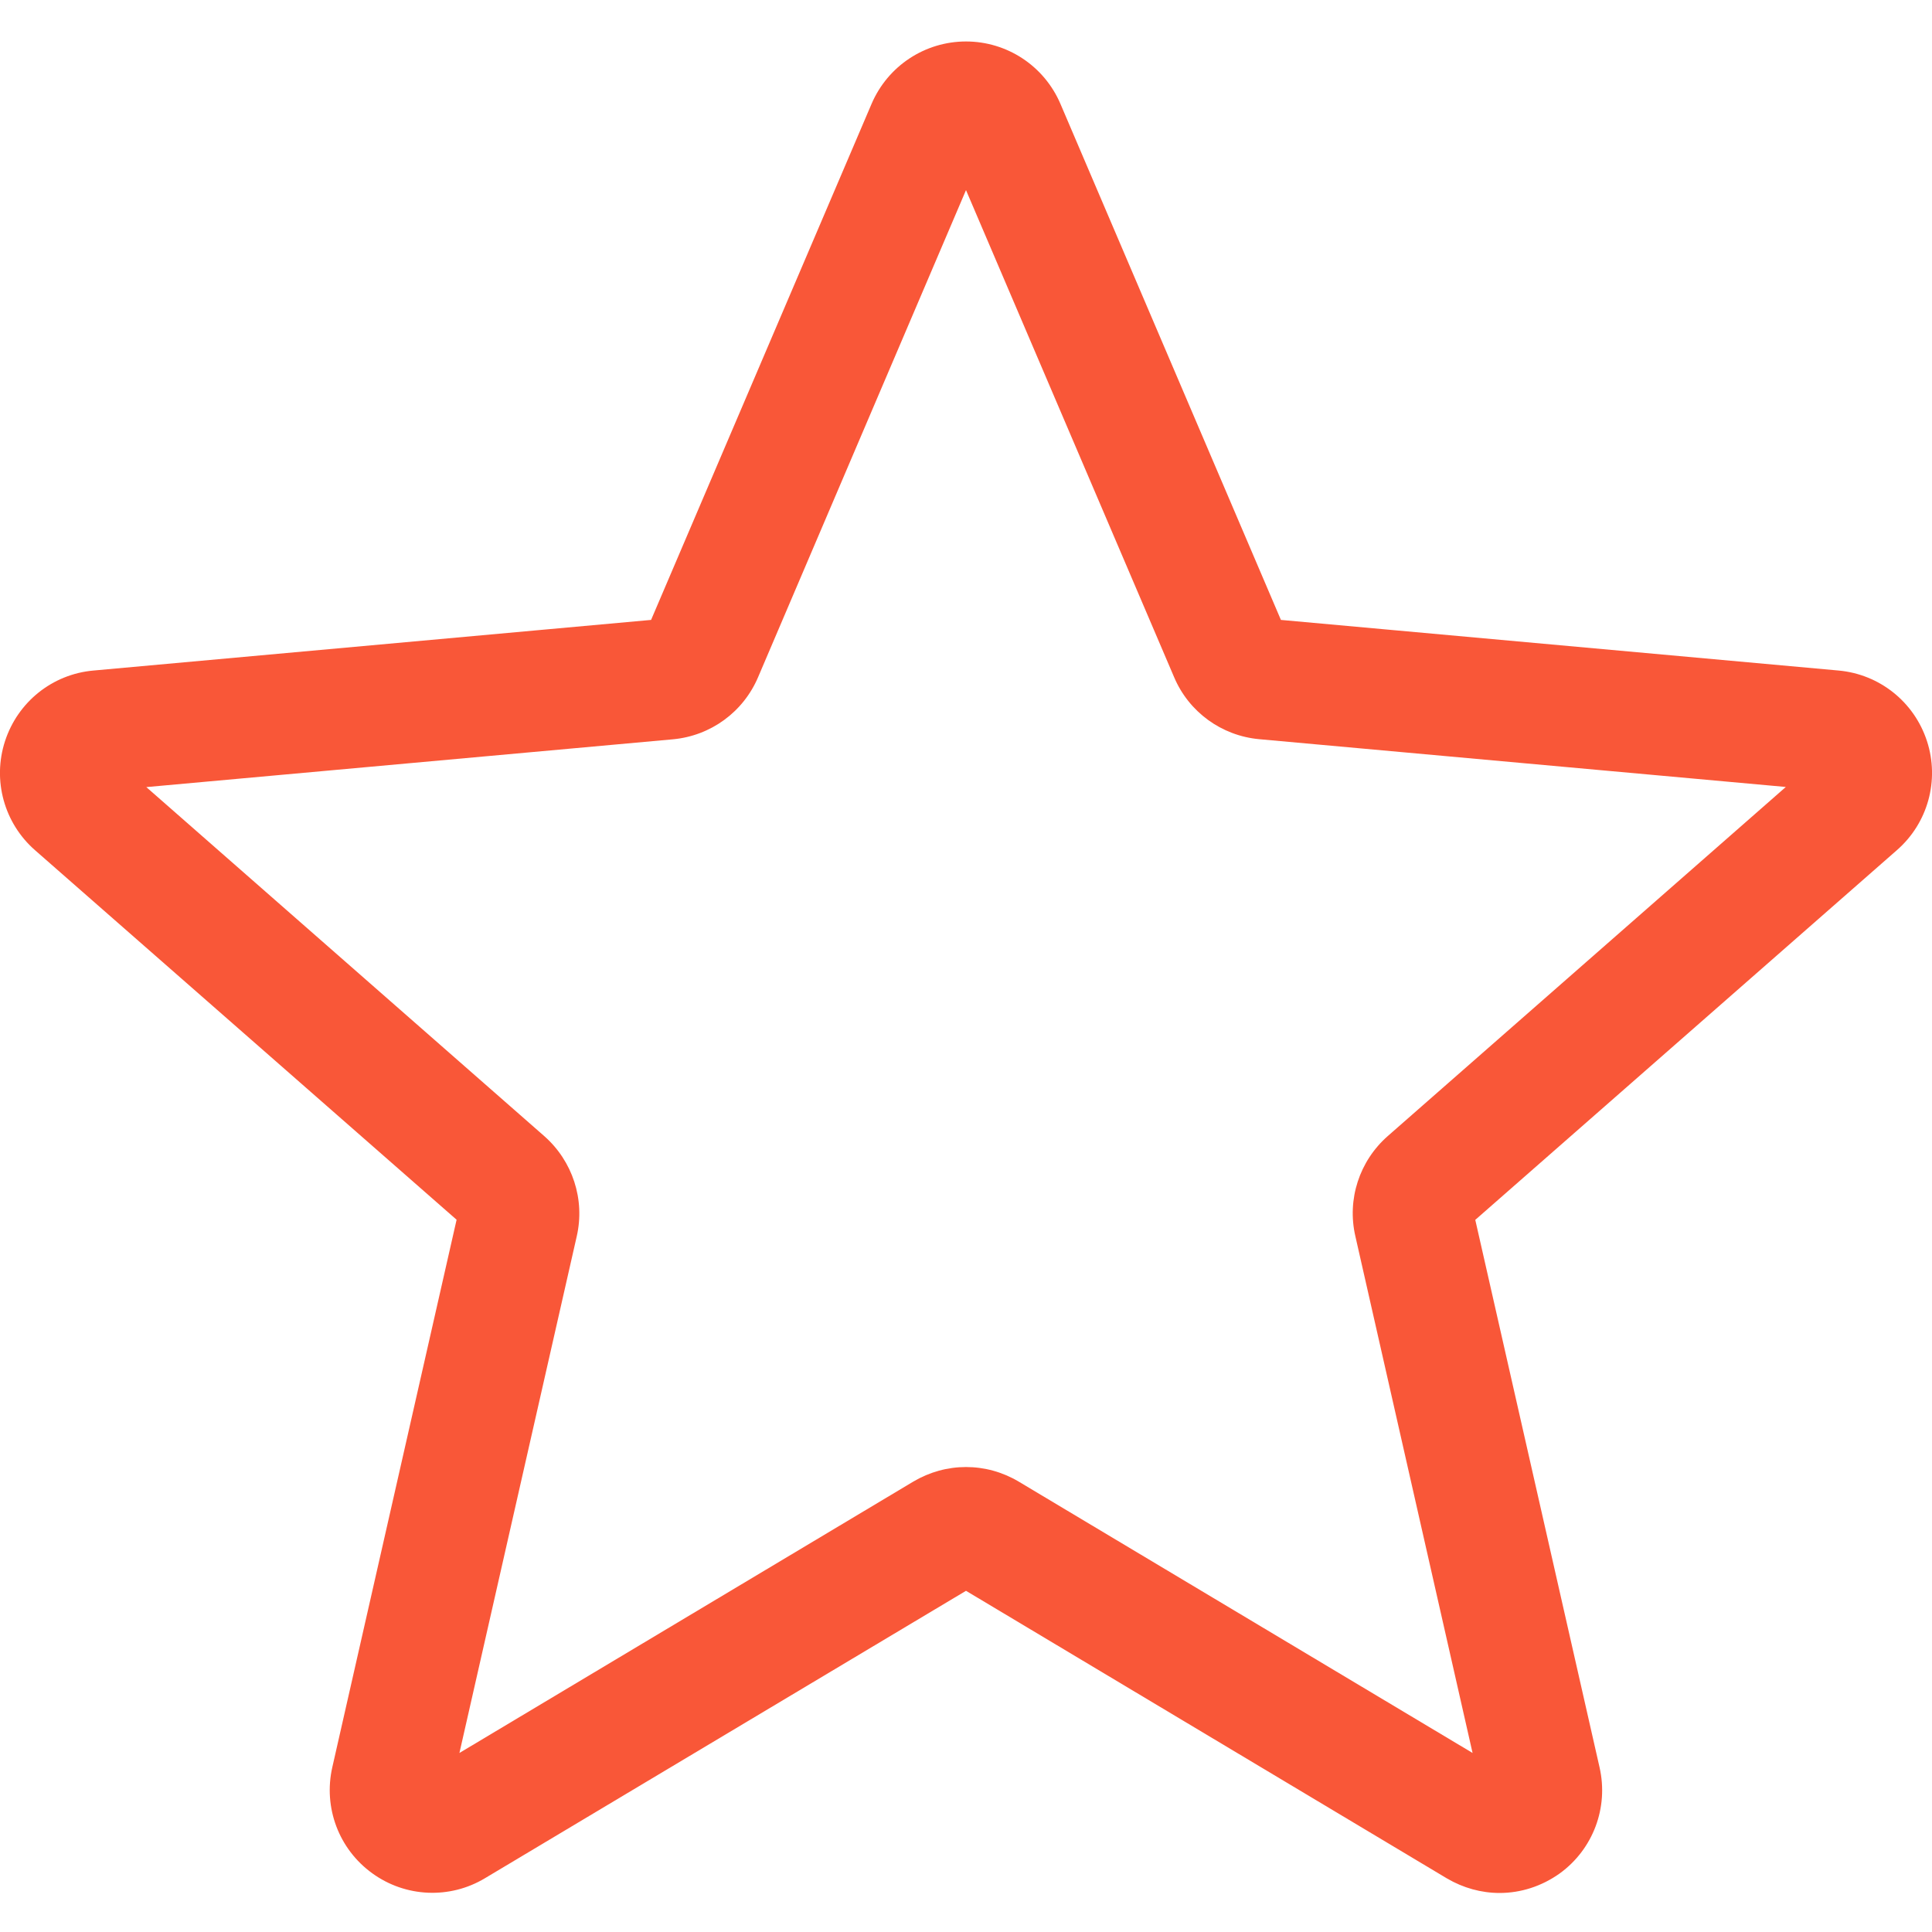<svg width="15" height="15" viewBox="0 0 15 15" fill="none" xmlns="http://www.w3.org/2000/svg">
<path d="M11.643 14.697C11.807 14.697 11.97 14.645 12.11 14.545C12.369 14.357 12.49 14.034 12.419 13.722L11.454 9.471L14.727 6.601C14.968 6.391 15.06 6.058 14.961 5.754C14.862 5.45 14.593 5.235 14.275 5.206L9.945 4.813L8.233 0.806C8.107 0.512 7.819 0.322 7.5 0.322C7.181 0.322 6.893 0.512 6.767 0.806L5.055 4.813L0.726 5.206C0.407 5.234 0.138 5.45 0.039 5.754C-0.06 6.058 0.032 6.391 0.272 6.601L3.545 9.47L2.58 13.721C2.509 14.034 2.631 14.357 2.89 14.544C3.149 14.732 3.494 14.746 3.766 14.582L7.5 12.351L11.234 14.584C11.36 14.658 11.501 14.697 11.643 14.697ZM7.5 11.39C7.358 11.39 7.218 11.428 7.091 11.503L3.567 13.61L4.478 9.598C4.543 9.313 4.446 9.015 4.226 8.821L1.136 6.111L5.224 5.74C5.518 5.713 5.771 5.528 5.886 5.257L7.5 1.476L9.116 5.258C9.23 5.527 9.483 5.712 9.776 5.739L13.865 6.11L10.775 8.82C10.554 9.014 10.457 9.312 10.523 9.598L11.433 13.61L7.909 11.503C7.783 11.428 7.642 11.39 7.5 11.39ZM9.978 4.89C9.978 4.89 9.978 4.891 9.979 4.891L9.978 4.89ZM5.023 4.888L5.022 4.89C5.022 4.889 5.022 4.889 5.023 4.888Z" fill="#F95738"/>
</svg>
